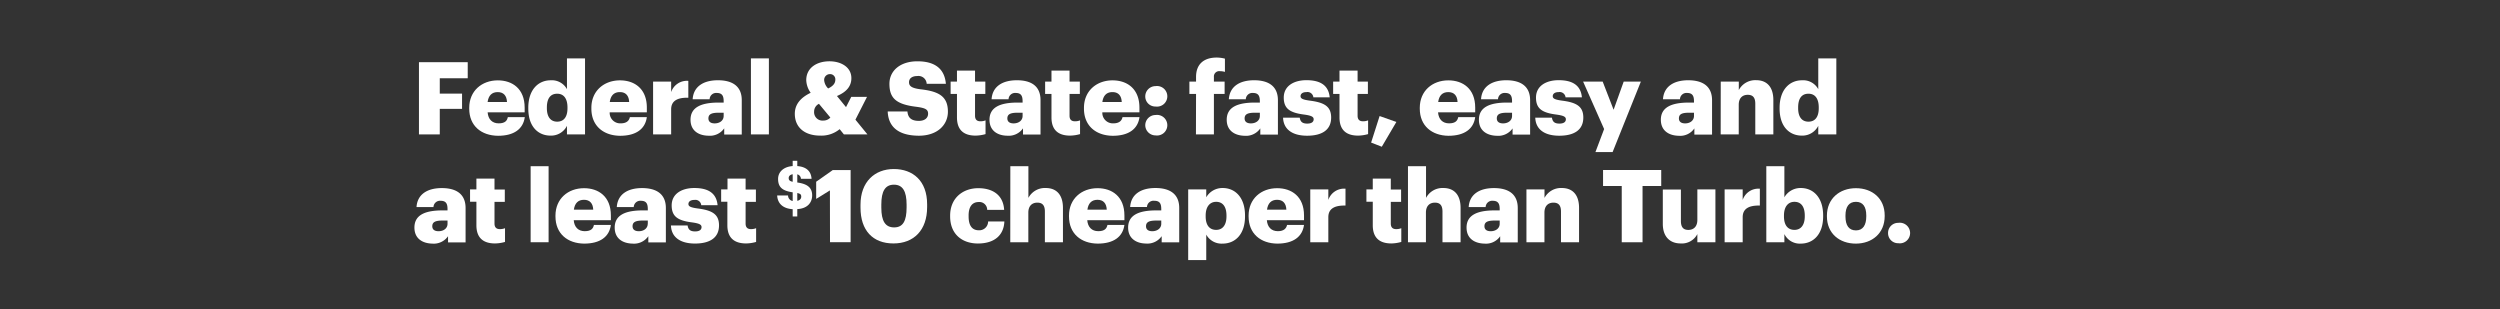 <svg xmlns="http://www.w3.org/2000/svg" viewBox="0 0 728 90"><rect x="0" y="0" width="728" height="90" fill="#333333" stroke="none"/><title>Asset 8</title><g id="Layer_2" data-name="Layer 2"><g id="Rect"><rect width="728" height="90" fill="none"/></g><g id="Federal_State:_fast_easy_and_at_least_10_cheaper_than_Turbo" data-name="Federal &amp; State: fast, easy and at least $10 cheaper than Turbo"><path d="M122,18.11h14.2v4.68h-8.14v4.47h6.49V31.7h-6.49v7.44H122Z" fill="#fff"/><path d="M136.64,31.64V31.4c0-4.94,3.68-8,8.32-8,4.21,0,7.82,2.41,7.82,7.94v1.38H142c.15,2,1.33,3.2,3.21,3.2s2.47-.79,2.67-1.82h4.94c-.47,3.47-3.14,5.44-7.79,5.44C140.17,39.49,136.64,36.67,136.64,31.64Zm11-1.94c-.09-1.85-1-2.88-2.71-2.88s-2.67,1-2.94,2.88Z" fill="#fff"/><path d="M153.84,31.61v-.23c0-5.24,2.88-8,6.53-8a5,5,0,0,1,4.73,2.59V17h5.26V39.14H165.1v-2.5a5.17,5.17,0,0,1-4.79,2.85C156.75,39.49,153.84,36.93,153.84,31.61Zm11.41-.09v-.23c0-2.59-1.09-4-3-4s-3,1.32-3,4v.23c0,2.59,1.15,3.91,3,3.91S165.25,34.14,165.25,31.52Z" fill="#fff"/><path d="M172.21,31.64V31.4c0-4.94,3.68-8,8.33-8,4.2,0,7.82,2.41,7.82,7.94v1.38H177.54a3.06,3.06,0,0,0,3.2,3.2c1.74,0,2.47-.79,2.68-1.82h4.94c-.47,3.47-3.15,5.44-7.8,5.44C175.74,39.49,172.21,36.67,172.21,31.64Zm11-1.94c-.09-1.85-1-2.88-2.7-2.88s-2.68,1-2.94,2.88Z" fill="#fff"/><path d="M190.18,23.76h5.26v3.06a4.84,4.84,0,0,1,5-3.27v4.91c-3.2-.08-5,.92-5,3.39v7.29h-5.26Z" fill="#fff"/><path d="M201.08,34.87c0-3.61,3.06-5,8.18-5h1.47v-.36c0-1.47-.35-2.44-2-2.44a1.9,1.9,0,0,0-2.09,1.83h-4.94c.24-3.71,3.15-5.53,7.35-5.53S216,25.08,216,29.17v10h-5.11v-1.8a5.06,5.06,0,0,1-4.56,2.15C203.53,39.49,201.08,38.14,201.08,34.87Zm9.65-1.11v-.94h-1.38c-2.12,0-3.06.41-3.06,1.67,0,.88.59,1.44,1.82,1.44C209.61,35.93,210.73,35.08,210.73,33.76Z" fill="#fff"/><path d="M218.67,17h5.23V39.14h-5.23Z" fill="#fff"/><path d="M249.1,34.85l3.5,4.29h-6.86l-1.23-1.53a8.36,8.36,0,0,1-5.68,1.88c-4.46,0-7.38-2.35-7.38-6.35,0-2.71,1.65-4.7,4.62-6.12a6.68,6.68,0,0,1-1.29-3.67c0-3.59,3.05-5.5,6.76-5.5,3.35,0,6.38,1.68,6.38,4.91,0,2.29-1.35,4-4.2,5.2l2.64,3.24,1.53-3h4.59Zm-7.3-.62-3.32-4a2.5,2.5,0,0,0-1.41,2.26,2.44,2.44,0,0,0,2.68,2.62A2.72,2.72,0,0,0,241.8,34.23Zm-.64-8.47c1.41-.68,2.09-1.47,2.09-2.56a1.52,1.52,0,0,0-1.56-1.62A1.68,1.68,0,0,0,240,23.41,3.84,3.84,0,0,0,241.16,25.76Z" fill="#fff"/><path d="M258.5,32.46h5.74c.14,1.5.82,2.74,3.32,2.74,1.73,0,2.7-.85,2.7-2.09s-.79-1.65-3.32-2c-5.94-.7-7.94-2.47-7.94-6.7,0-3.8,3.12-6.56,8.15-6.56s7.91,2.12,8.29,6.56h-5.59a2.39,2.39,0,0,0-2.7-2.27c-1.62,0-2.44.74-2.44,1.8s.64,1.7,3.26,2.05c5.32.59,8.06,2,8.06,6.53,0,3.85-3.06,7-8.47,7C261.68,39.49,258.68,37,258.5,32.46Z" fill="#fff"/><path d="M278.67,34.2V27.35h-1.85V23.76h1.85V20.55h5.26v3.21h3v3.59h-3V33.7c0,1.12.56,1.62,1.56,1.62a3.93,3.93,0,0,0,1.5-.27v4a11,11,0,0,1-2.91.44C280.61,39.49,278.67,37.81,278.67,34.2Z" fill="#fff"/><path d="M288.14,34.87c0-3.61,3.05-5,8.17-5h1.47v-.36c0-1.47-.35-2.44-2-2.44a1.9,1.9,0,0,0-2.09,1.83h-4.94c.24-3.71,3.15-5.53,7.36-5.53S303,25.08,303,29.17v10H297.9v-1.8a5.06,5.06,0,0,1-4.56,2.15C290.58,39.49,288.14,38.14,288.14,34.87Zm9.64-1.11v-.94H296.4c-2.12,0-3.06.41-3.06,1.67,0,.88.59,1.44,1.82,1.44C296.66,35.93,297.78,35.08,297.78,33.76Z" fill="#fff"/><path d="M306.19,34.2V27.35h-1.85V23.76h1.85V20.55h5.26v3.21h3v3.59h-3V33.7c0,1.12.56,1.62,1.56,1.62a3.93,3.93,0,0,0,1.5-.27v4a11,11,0,0,1-2.91.44C308.13,39.49,306.19,37.81,306.19,34.2Z" fill="#fff"/><path d="M315.65,31.64V31.4c0-4.94,3.68-8,8.33-8,4.2,0,7.82,2.41,7.82,7.94v1.38H321a3.06,3.06,0,0,0,3.2,3.2c1.74,0,2.47-.79,2.68-1.82h4.94c-.47,3.47-3.15,5.44-7.8,5.44C319.18,39.49,315.65,36.67,315.65,31.64Zm11-1.94c-.09-1.85-1-2.88-2.7-2.88s-2.68,1-2.94,2.88Z" fill="#fff"/><path d="M333.5,28.08a3,3,0,0,1,3-3,3,3,0,1,1,0,5.94A2.93,2.93,0,0,1,333.5,28.08Zm0,8.41a3,3,0,0,1,3-3,3,3,0,1,1,0,5.94A3,3,0,0,1,333.5,36.49Z" fill="#fff"/><path d="M348.29,27.35h-1.94V23.76h1.94V22.41c0-3.83,2.38-5.65,6-5.65a9.7,9.7,0,0,1,2.41.32v3.86a4.82,4.82,0,0,0-1.44-.21,1.55,1.55,0,0,0-1.77,1.68v1.35h3.12v3.59h-3.12V39.14h-5.23Z" fill="#fff"/><path d="M357.22,34.87c0-3.61,3.06-5,8.18-5h1.47v-.36c0-1.47-.35-2.44-2-2.44a1.9,1.9,0,0,0-2.09,1.83h-4.94c.24-3.71,3.15-5.53,7.35-5.53s6.94,1.73,6.94,5.82v10H367v-1.8a5.06,5.06,0,0,1-4.56,2.15C359.67,39.49,357.22,38.14,357.22,34.87Zm9.65-1.11v-.94h-1.38c-2.12,0-3.06.41-3.06,1.67,0,.88.59,1.44,1.82,1.44C365.75,35.93,366.87,35.08,366.87,33.76Z" fill="#fff"/><path d="M373.63,34.26h4.85c.18,1.11.68,1.73,2.18,1.73,1.29,0,1.88-.5,1.88-1.26s-.74-1.09-2.85-1.38c-4.12-.53-5.86-1.74-5.86-4.94,0-3.42,3-5.06,6.59-5.06,3.79,0,6.44,1.29,6.79,5h-4.76a1.71,1.71,0,0,0-2-1.53c-1.15,0-1.73.5-1.73,1.2s.7,1,2.58,1.27c4.27.53,6.33,1.64,6.33,4.94,0,3.64-2.71,5.29-7,5.29S373.75,37.67,373.63,34.26Z" fill="#fff"/><path d="M390.06,34.2V27.35h-1.85V23.76h1.85V20.55h5.27v3.21h3v3.59h-3V33.7c0,1.12.56,1.62,1.56,1.62a4,4,0,0,0,1.5-.27v4a11,11,0,0,1-2.92.44C392,39.49,390.06,37.81,390.06,34.2Z" fill="#fff"/><path d="M399.27,41.52l2.47-7.73,4.88,1.73-4.24,7.21Z" fill="#fff"/><path d="M413.44,31.64V31.4c0-4.94,3.67-8,8.32-8,4.2,0,7.82,2.41,7.82,7.94v1.38H418.76c.15,2,1.32,3.2,3.2,3.2s2.47-.79,2.68-1.82h4.94c-.47,3.47-3.15,5.44-7.79,5.44C417,39.49,413.44,36.67,413.44,31.64Zm11-1.94c-.08-1.85-1-2.88-2.7-2.88s-2.68,1-2.94,2.88Z" fill="#fff"/><path d="M430.66,34.87c0-3.61,3.06-5,8.18-5h1.47v-.36c0-1.47-.35-2.44-2-2.44a1.9,1.9,0,0,0-2.09,1.83h-4.94c.24-3.71,3.15-5.53,7.35-5.53s6.94,1.73,6.94,5.82v10h-5.11v-1.8a5.06,5.06,0,0,1-4.56,2.15C433.1,39.49,430.66,38.14,430.66,34.87Zm9.65-1.11v-.94h-1.38c-2.12,0-3.06.41-3.06,1.67,0,.88.59,1.44,1.82,1.44C439.19,35.93,440.31,35.08,440.31,33.76Z" fill="#fff"/><path d="M447.07,34.26h4.85c.18,1.11.68,1.73,2.18,1.73,1.29,0,1.88-.5,1.88-1.26s-.74-1.09-2.85-1.38c-4.12-.53-5.85-1.74-5.85-4.94,0-3.42,3-5.06,6.58-5.06,3.79,0,6.44,1.29,6.79,5h-4.76a1.72,1.72,0,0,0-2-1.53c-1.15,0-1.73.5-1.73,1.2s.7,1,2.58,1.27c4.27.53,6.32,1.64,6.32,4.94,0,3.64-2.7,5.29-7,5.29S447.19,37.67,447.07,34.26Z" fill="#fff"/><path d="M467.12,37.58,461,23.76h5.7l3.18,8.2,2.94-8.2h5l-8.23,20.52h-5Z" fill="#fff"/><path d="M483.64,34.87c0-3.61,3.06-5,8.18-5h1.47v-.36c0-1.47-.36-2.44-2-2.44a1.9,1.9,0,0,0-2.09,1.83h-4.94c.24-3.71,3.15-5.53,7.35-5.53s6.94,1.73,6.94,5.82v10H493.4v-1.8a5,5,0,0,1-4.55,2.15C486.08,39.49,483.64,38.14,483.64,34.87Zm9.65-1.11v-.94H491.9c-2.11,0-3,.41-3,1.67,0,.88.58,1.44,1.82,1.44C492.17,35.93,493.29,35.08,493.29,33.76Z" fill="#fff"/><path d="M501.08,23.76h5.26v2.47a5.42,5.42,0,0,1,5.06-2.88c3,0,5,1.85,5,5.79v10h-5.26V30.2c0-1.74-.67-2.59-2.2-2.59s-2.62.94-2.62,2.91v8.62h-5.26Z" fill="#fff"/><path d="M518.22,31.61v-.23c0-5.24,2.88-8,6.52-8a5,5,0,0,1,4.74,2.59V17h5.26V39.14h-5.26v-2.5a5.19,5.19,0,0,1-4.8,2.85C521.13,39.49,518.22,36.93,518.22,31.61Zm11.4-.09v-.23c0-2.59-1.08-4-3-4s-3,1.32-3,4v.23c0,2.59,1.14,3.91,3,3.91S529.62,34.14,529.62,31.52Z" fill="#fff"/><path d="M120.68,66.27c0-3.61,3-5,8.17-5h1.47v-.36c0-1.47-.35-2.44-2-2.44a1.9,1.9,0,0,0-2.09,1.83h-4.94c.24-3.71,3.15-5.53,7.36-5.53s6.93,1.73,6.93,5.82v10h-5.11v-1.8a5.06,5.06,0,0,1-4.56,2.15C123.12,70.89,120.68,69.54,120.68,66.27Zm9.64-1.11v-.94h-1.38c-2.12,0-3.06.41-3.06,1.67,0,.88.59,1.44,1.82,1.44C129.2,67.33,130.32,66.48,130.32,65.16Z" fill="#fff"/><path d="M138.73,65.6V58.75h-1.85V55.16h1.85V52H144v3.2h3v3.59h-3V65.1c0,1.12.56,1.62,1.56,1.62a3.93,3.93,0,0,0,1.5-.27v4a11,11,0,0,1-2.91.44C140.67,70.89,138.73,69.21,138.73,65.6Z" fill="#fff"/><path d="M154.52,48.4h5.23V70.54h-5.23Z" fill="#fff"/><path d="M161.75,63V62.8c0-4.93,3.67-8,8.32-8,4.2,0,7.82,2.41,7.82,7.94v1.38H167.07c.15,2,1.32,3.2,3.2,3.2s2.47-.79,2.68-1.82h4.94c-.47,3.47-3.15,5.44-7.79,5.44C165.28,70.89,161.75,68.07,161.75,63Zm11-1.94c-.08-1.85-1-2.88-2.7-2.88s-2.68,1-2.94,2.88Z" fill="#fff"/><path d="M179,66.27c0-3.61,3.05-5,8.17-5h1.47v-.36c0-1.47-.35-2.44-2-2.44a1.9,1.9,0,0,0-2.09,1.83h-4.94c.24-3.71,3.15-5.53,7.35-5.53s6.94,1.73,6.94,5.82v10h-5.11v-1.8a5.06,5.06,0,0,1-4.56,2.15C181.42,70.89,179,69.54,179,66.27Zm9.64-1.11v-.94h-1.38c-2.12,0-3.06.41-3.06,1.67,0,.88.59,1.44,1.82,1.44C187.5,67.33,188.62,66.48,188.62,65.16Z" fill="#fff"/><path d="M195.38,65.66h4.85c.18,1.11.68,1.73,2.18,1.73,1.29,0,1.88-.5,1.88-1.26s-.74-1.09-2.85-1.38c-4.12-.53-5.85-1.74-5.85-4.94,0-3.42,3-5.06,6.58-5.06,3.8,0,6.44,1.29,6.79,5H204.2a1.71,1.71,0,0,0-2-1.53c-1.15,0-1.73.5-1.73,1.2s.7,1,2.58,1.27c4.27.53,6.33,1.64,6.33,4.94,0,3.64-2.71,5.29-7,5.29S195.5,69.07,195.38,65.66Z" fill="#fff"/><path d="M211.81,65.6V58.75H210V55.16h1.85V52h5.27v3.2h3v3.59h-3V65.1c0,1.12.56,1.62,1.56,1.62a4,4,0,0,0,1.5-.27v4a11,11,0,0,1-2.91.44C213.76,70.89,211.81,69.21,211.81,65.6Z" fill="#fff"/><path d="M230.83,60.92c-3-.21-4.4-1.78-4.52-4h3.17a1.63,1.63,0,0,0,1.35,1.61V56c-3-.42-4.25-1.5-4.25-3.89,0-2.07,1.63-3.56,4.25-3.75V46.82h1.34v1.54c2.48.2,4,1.35,4.16,3.7h-3.1a1.37,1.37,0,0,0-1.06-1.29v2.37c2.62.38,4.33,1.27,4.33,3.75,0,2.09-1.35,3.84-4.33,4v2.14h-1.34Zm0-8V50.74c-.77.14-1.16.55-1.16,1.1S229.91,52.75,230.83,52.93Zm1.34,3.28v2.28c.75-.16,1.15-.6,1.15-1.22S233.08,56.41,232.17,56.21Z" fill="#fff"/><path d="M241.67,55.45l-4,2.47v-5l4.82-3.39h5.21v21h-6Z" fill="#fff"/><path d="M250.58,60.48V59.6c0-6.65,4.14-10.38,9.7-10.38s9.7,3.44,9.7,10.26v.83c0,6.67-3.82,10.58-9.82,10.58S250.58,67.1,250.58,60.48ZM264,60.42v-.85c0-3.85-1.12-5.79-3.68-5.79s-3.68,1.91-3.68,5.79v.88c0,3.91,1.15,5.77,3.74,5.77S264,64.3,264,60.42Z" fill="#fff"/><path d="M276.68,63V62.8c0-5.11,3.68-8,8.21-8,3.76,0,7.23,1.64,7.52,6.32h-4.94A2.27,2.27,0,0,0,285,58.83c-1.85,0-2.94,1.33-2.94,3.92V63c0,2.68,1,4.06,3,4.06a2.57,2.57,0,0,0,2.68-2.56h4.73c-.15,3.88-2.76,6.41-7.73,6.41C280.18,70.89,276.68,68.21,276.68,63Z" fill="#fff"/><path d="M294.21,48.4h5.26v9.23a5.42,5.42,0,0,1,5.06-2.88c3,0,5,1.85,5,5.79v10h-5.26V61.6c0-1.74-.68-2.59-2.2-2.59s-2.62.94-2.62,2.91v8.62h-5.26Z" fill="#fff"/><path d="M311.29,63V62.8c0-4.93,3.67-8,8.32-8,4.2,0,7.82,2.41,7.82,7.94v1.38H316.61c.15,2,1.32,3.2,3.2,3.2s2.47-.79,2.68-1.82h4.94c-.47,3.47-3.15,5.44-7.79,5.44C314.81,70.89,311.29,68.07,311.29,63Zm11-1.94c-.09-1.85-1-2.88-2.7-2.88s-2.68,1-2.94,2.88Z" fill="#fff"/><path d="M328.51,66.27c0-3.61,3.06-5,8.18-5h1.47v-.36c0-1.47-.35-2.44-2-2.44A1.9,1.9,0,0,0,334,60.28H329.1c.24-3.71,3.15-5.53,7.35-5.53s6.94,1.73,6.94,5.82v10h-5.11v-1.8a5.06,5.06,0,0,1-4.56,2.15C331,70.89,328.51,69.54,328.51,66.27Zm9.65-1.11v-.94h-1.38c-2.12,0-3.06.41-3.06,1.67,0,.88.59,1.44,1.82,1.44C337,67.33,338.16,66.48,338.16,65.16Z" fill="#fff"/><path d="M346,55.16h5.26v2.29a5.42,5.42,0,0,1,4.79-2.7c3.59,0,6.5,2.7,6.5,8V63c0,5.29-2.91,7.94-6.53,7.94a5.08,5.08,0,0,1-4.76-2.62v7.41H346ZM357.15,63v-.23c0-2.71-1.18-4-3-4s-3.06,1.38-3.06,4v.23c0,2.62,1.15,3.94,3.06,3.94S357.15,65.48,357.15,63Z" fill="#fff"/><path d="M363.59,63V62.8c0-4.93,3.67-8,8.32-8,4.2,0,7.82,2.41,7.82,7.94v1.38H368.91c.15,2,1.32,3.2,3.21,3.2,1.73,0,2.46-.79,2.67-1.82h4.94c-.47,3.47-3.15,5.44-7.79,5.44C367.12,70.89,363.59,68.07,363.59,63Zm11-1.94c-.08-1.85-1-2.88-2.7-2.88s-2.68,1-2.94,2.88Z" fill="#fff"/><path d="M381.55,55.16h5.26v3.06a4.84,4.84,0,0,1,5-3.27v4.91c-3.2-.08-5,.92-5,3.39v7.29h-5.26Z" fill="#fff"/><path d="M399.75,65.6V58.75H397.9V55.16h1.85V52H405v3.2h3v3.59h-3V65.1c0,1.12.56,1.62,1.56,1.62a3.93,3.93,0,0,0,1.5-.27v4a11,11,0,0,1-2.91.44C401.69,70.89,399.75,69.21,399.75,65.6Z" fill="#fff"/><path d="M410,48.4h5.26v9.23a5.42,5.42,0,0,1,5.06-2.88c3,0,5,1.85,5,5.79v10h-5.27V61.6c0-1.74-.67-2.59-2.2-2.59s-2.62.94-2.62,2.91v8.62H410Z" fill="#fff"/><path d="M427.06,66.27c0-3.61,3.06-5,8.18-5h1.47v-.36c0-1.47-.36-2.44-2-2.44a1.9,1.9,0,0,0-2.09,1.83h-4.94c.23-3.71,3.14-5.53,7.35-5.53s6.94,1.73,6.94,5.82v10h-5.12v-1.8a5,5,0,0,1-4.55,2.15C429.5,70.89,427.06,69.54,427.06,66.27Zm9.65-1.11v-.94h-1.39c-2.11,0-3.05.41-3.05,1.67,0,.88.58,1.44,1.82,1.44C435.59,67.33,436.71,66.48,436.71,65.16Z" fill="#fff"/><path d="M444.5,55.16h5.26v2.47a5.42,5.42,0,0,1,5.06-2.88c3,0,5,1.85,5,5.79v10h-5.26V61.6c0-1.74-.68-2.59-2.2-2.59s-2.62.94-2.62,2.91v8.62H444.5Z" fill="#fff"/><path d="M472.25,54.16h-5.44V49.51h16.94v4.65h-5.44V70.54h-6.06Z" fill="#fff"/><path d="M484.21,65.19v-10h5.27v9.17c0,1.74.67,2.59,2.17,2.59s2.62-.94,2.62-2.91V55.16h5.26V70.54h-5.26V68.16a5.06,5.06,0,0,1-4.88,2.73C486.42,70.89,484.21,69.07,484.21,65.19Z" fill="#fff"/><path d="M502.21,55.16h5.26v3.06a4.84,4.84,0,0,1,5-3.27v4.91c-3.21-.08-5,.92-5,3.39v7.29h-5.26Z" fill="#fff"/><path d="M519.61,68.16v2.38h-5.26V48.4h5.26v9.05a5.42,5.42,0,0,1,4.79-2.7c3.59,0,6.5,2.7,6.5,8V63c0,5.29-2.91,7.94-6.52,7.94A5,5,0,0,1,519.61,68.16ZM525.55,63v-.23c0-2.71-1.17-4-3-4s-3.06,1.38-3.06,4v.23c0,2.62,1.15,3.94,3.06,3.94S525.55,65.48,525.55,63Z" fill="#fff"/><path d="M532,63V62.8c0-4.93,3.67-8,8.44-8s8.38,3,8.38,7.91v.23c0,5-3.68,8-8.41,8S532,68,532,63ZM543.46,63v-.23c0-2.59-1-4-3-4s-3.06,1.38-3.06,4v.23c0,2.65,1,4.09,3.06,4.09S543.46,65.51,543.46,63Z" fill="#fff"/><path d="M549.8,67.89a2.94,2.94,0,0,1,3-3,3,3,0,1,1,0,5.94A2.93,2.93,0,0,1,549.8,67.89Z" fill="#fff"/></g></g></svg>